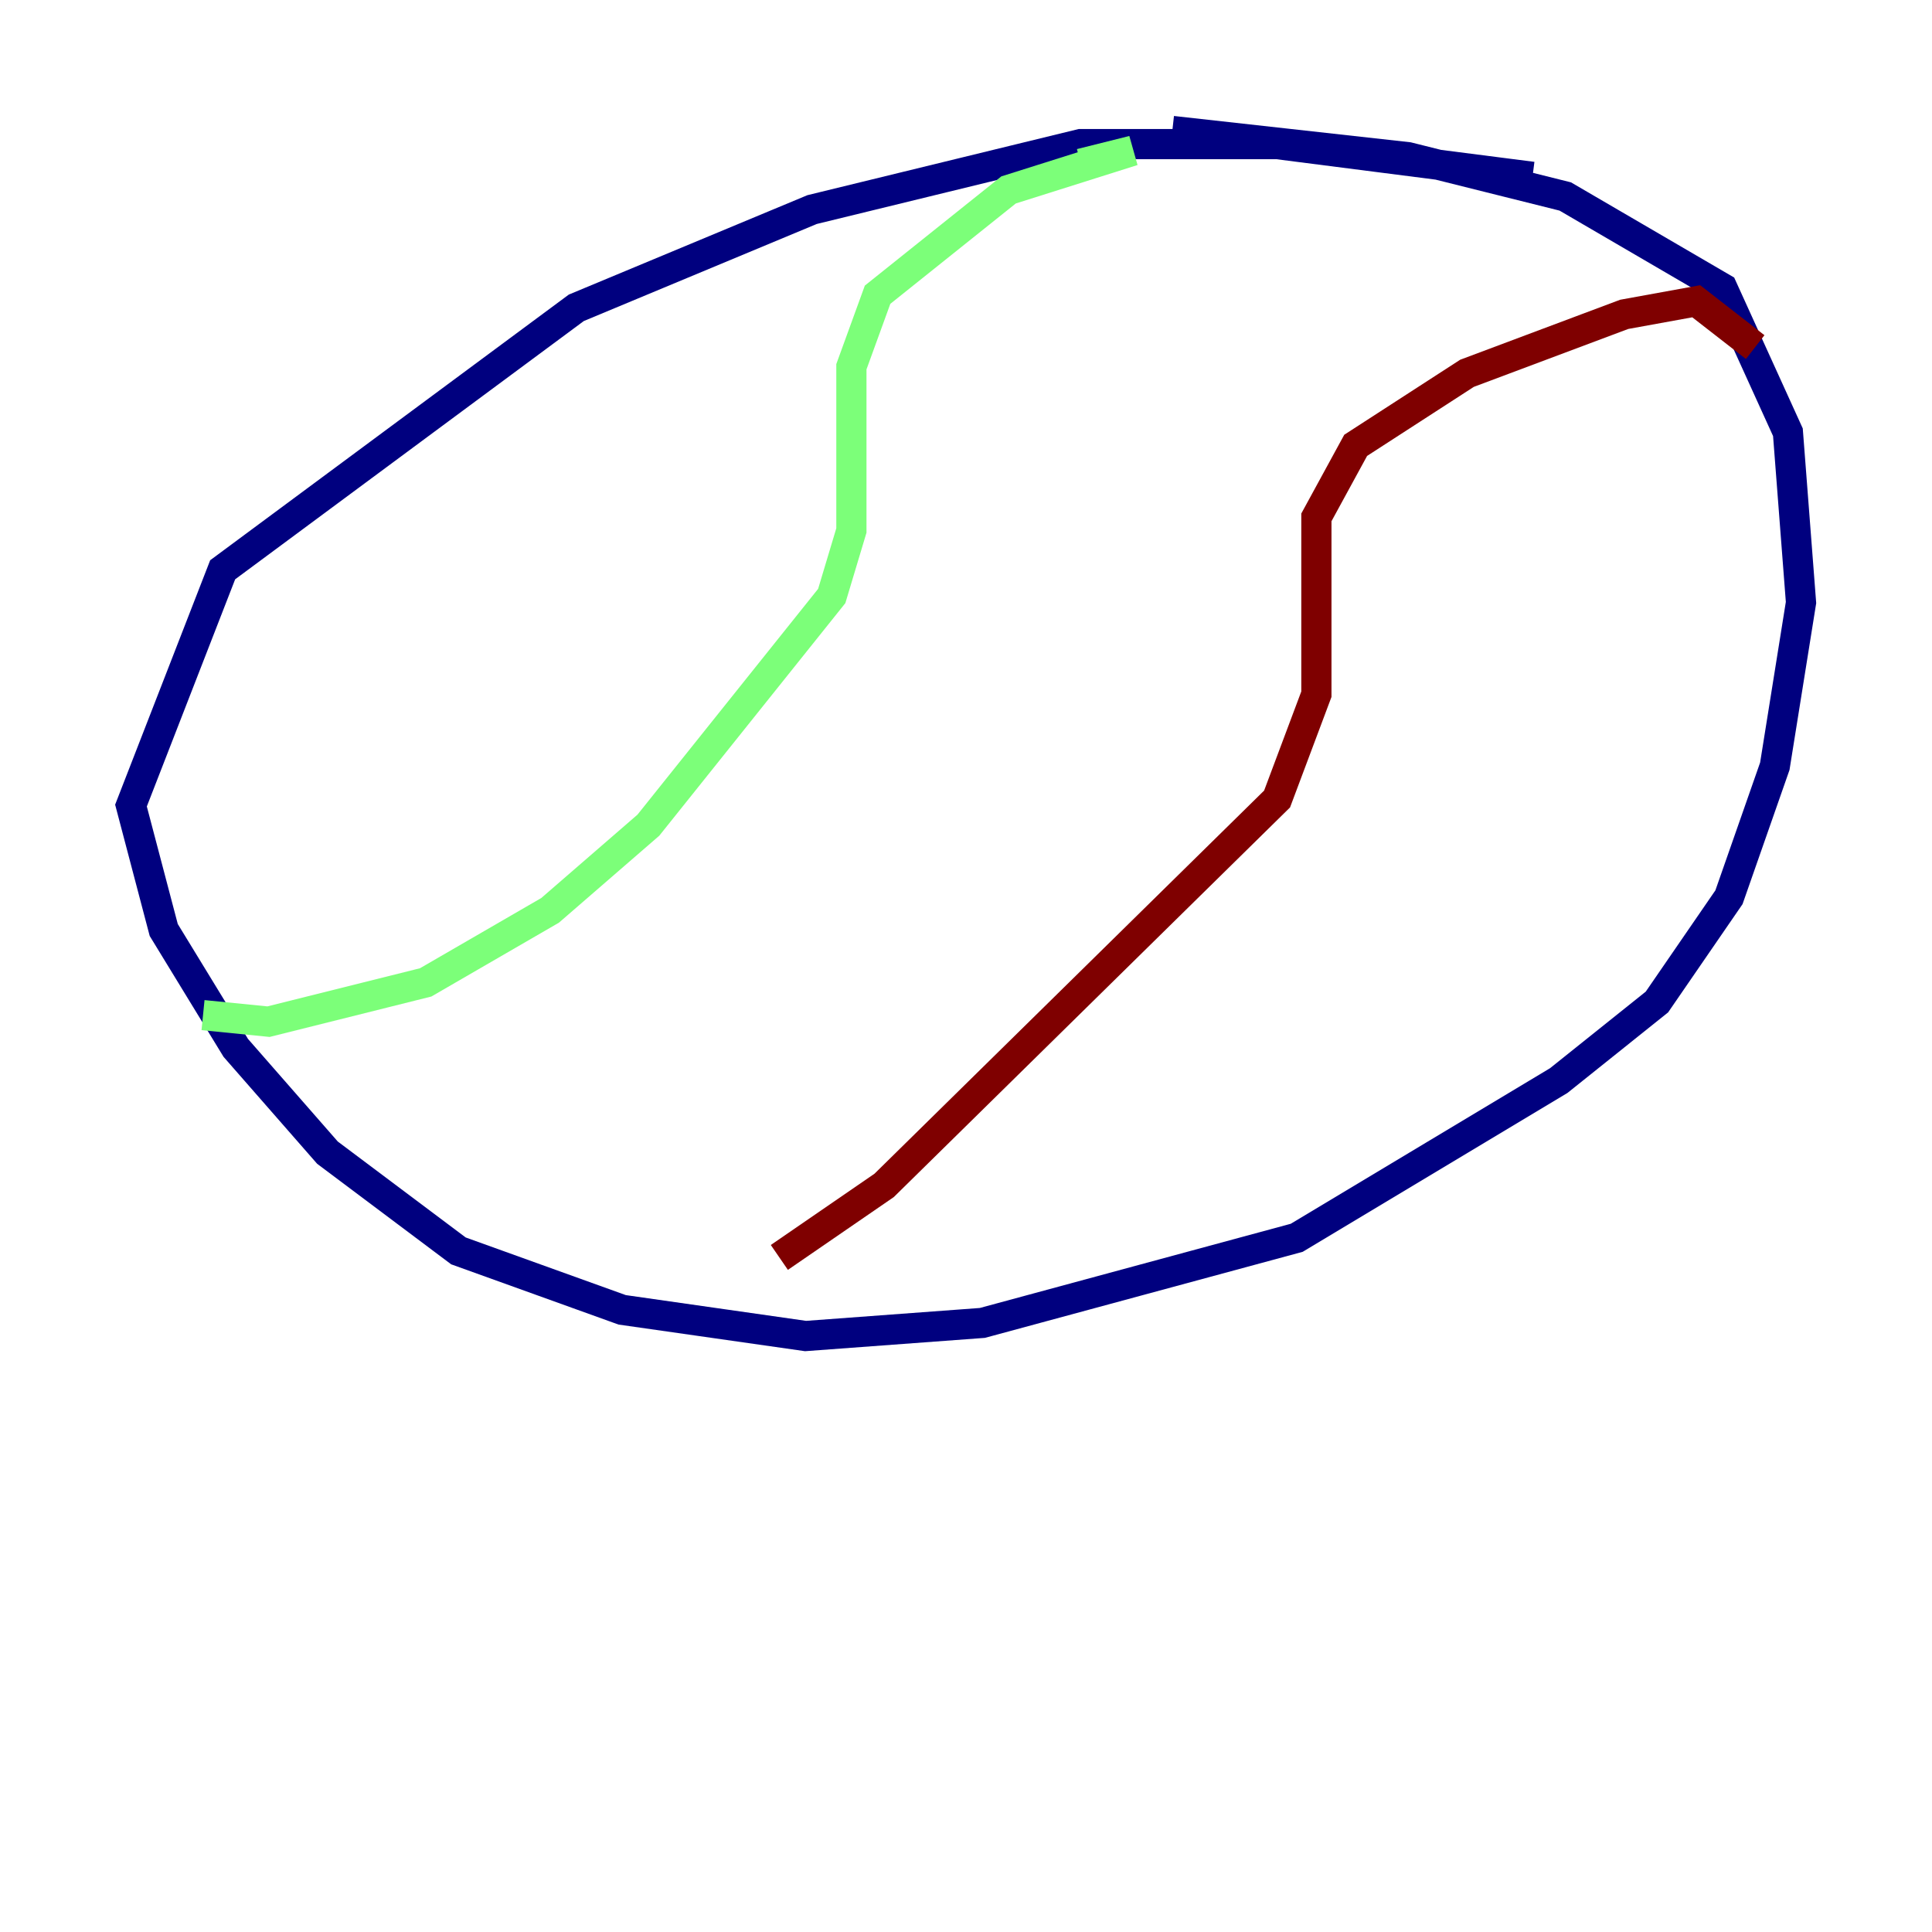 <?xml version="1.0" encoding="utf-8" ?>
<svg baseProfile="tiny" height="128" version="1.2" viewBox="0,0,128,128" width="128" xmlns="http://www.w3.org/2000/svg" xmlns:ev="http://www.w3.org/2001/xml-events" xmlns:xlink="http://www.w3.org/1999/xlink"><defs /><polyline fill="none" points="101.532,11.715 84.61,9.546 71.593,9.546 53.803,13.885 38.183,20.393 14.752,37.749 8.678,53.37 10.848,61.614 15.62,69.424 21.695,76.366 30.373,82.875 41.22,86.78 53.37,88.515 65.085,87.647 85.912,82.007 103.268,71.593 109.776,66.386 114.549,59.444 117.586,50.766 119.322,39.919 118.454,28.637 114.115,19.091 103.702,13.017 93.288,10.414 77.668,8.678" stroke="#00007f" stroke-width="2" /><polyline fill="none" points="71.593,10.848 75.064,9.98 66.82,12.583 58.142,19.525 56.407,24.298 56.407,35.146 55.105,39.485 42.956,54.671 36.447,60.312 28.203,65.085 17.79,67.688 13.451,67.254" stroke="#7cff79" stroke-width="2" /><polyline fill="none" points="116.285,22.997 112.38,19.959 107.607,20.827 97.193,24.732 89.817,29.505 87.214,34.278 87.214,45.993 84.61,52.936 58.576,78.536 51.634,83.308" stroke="#7f0000" stroke-width="2" /></svg>